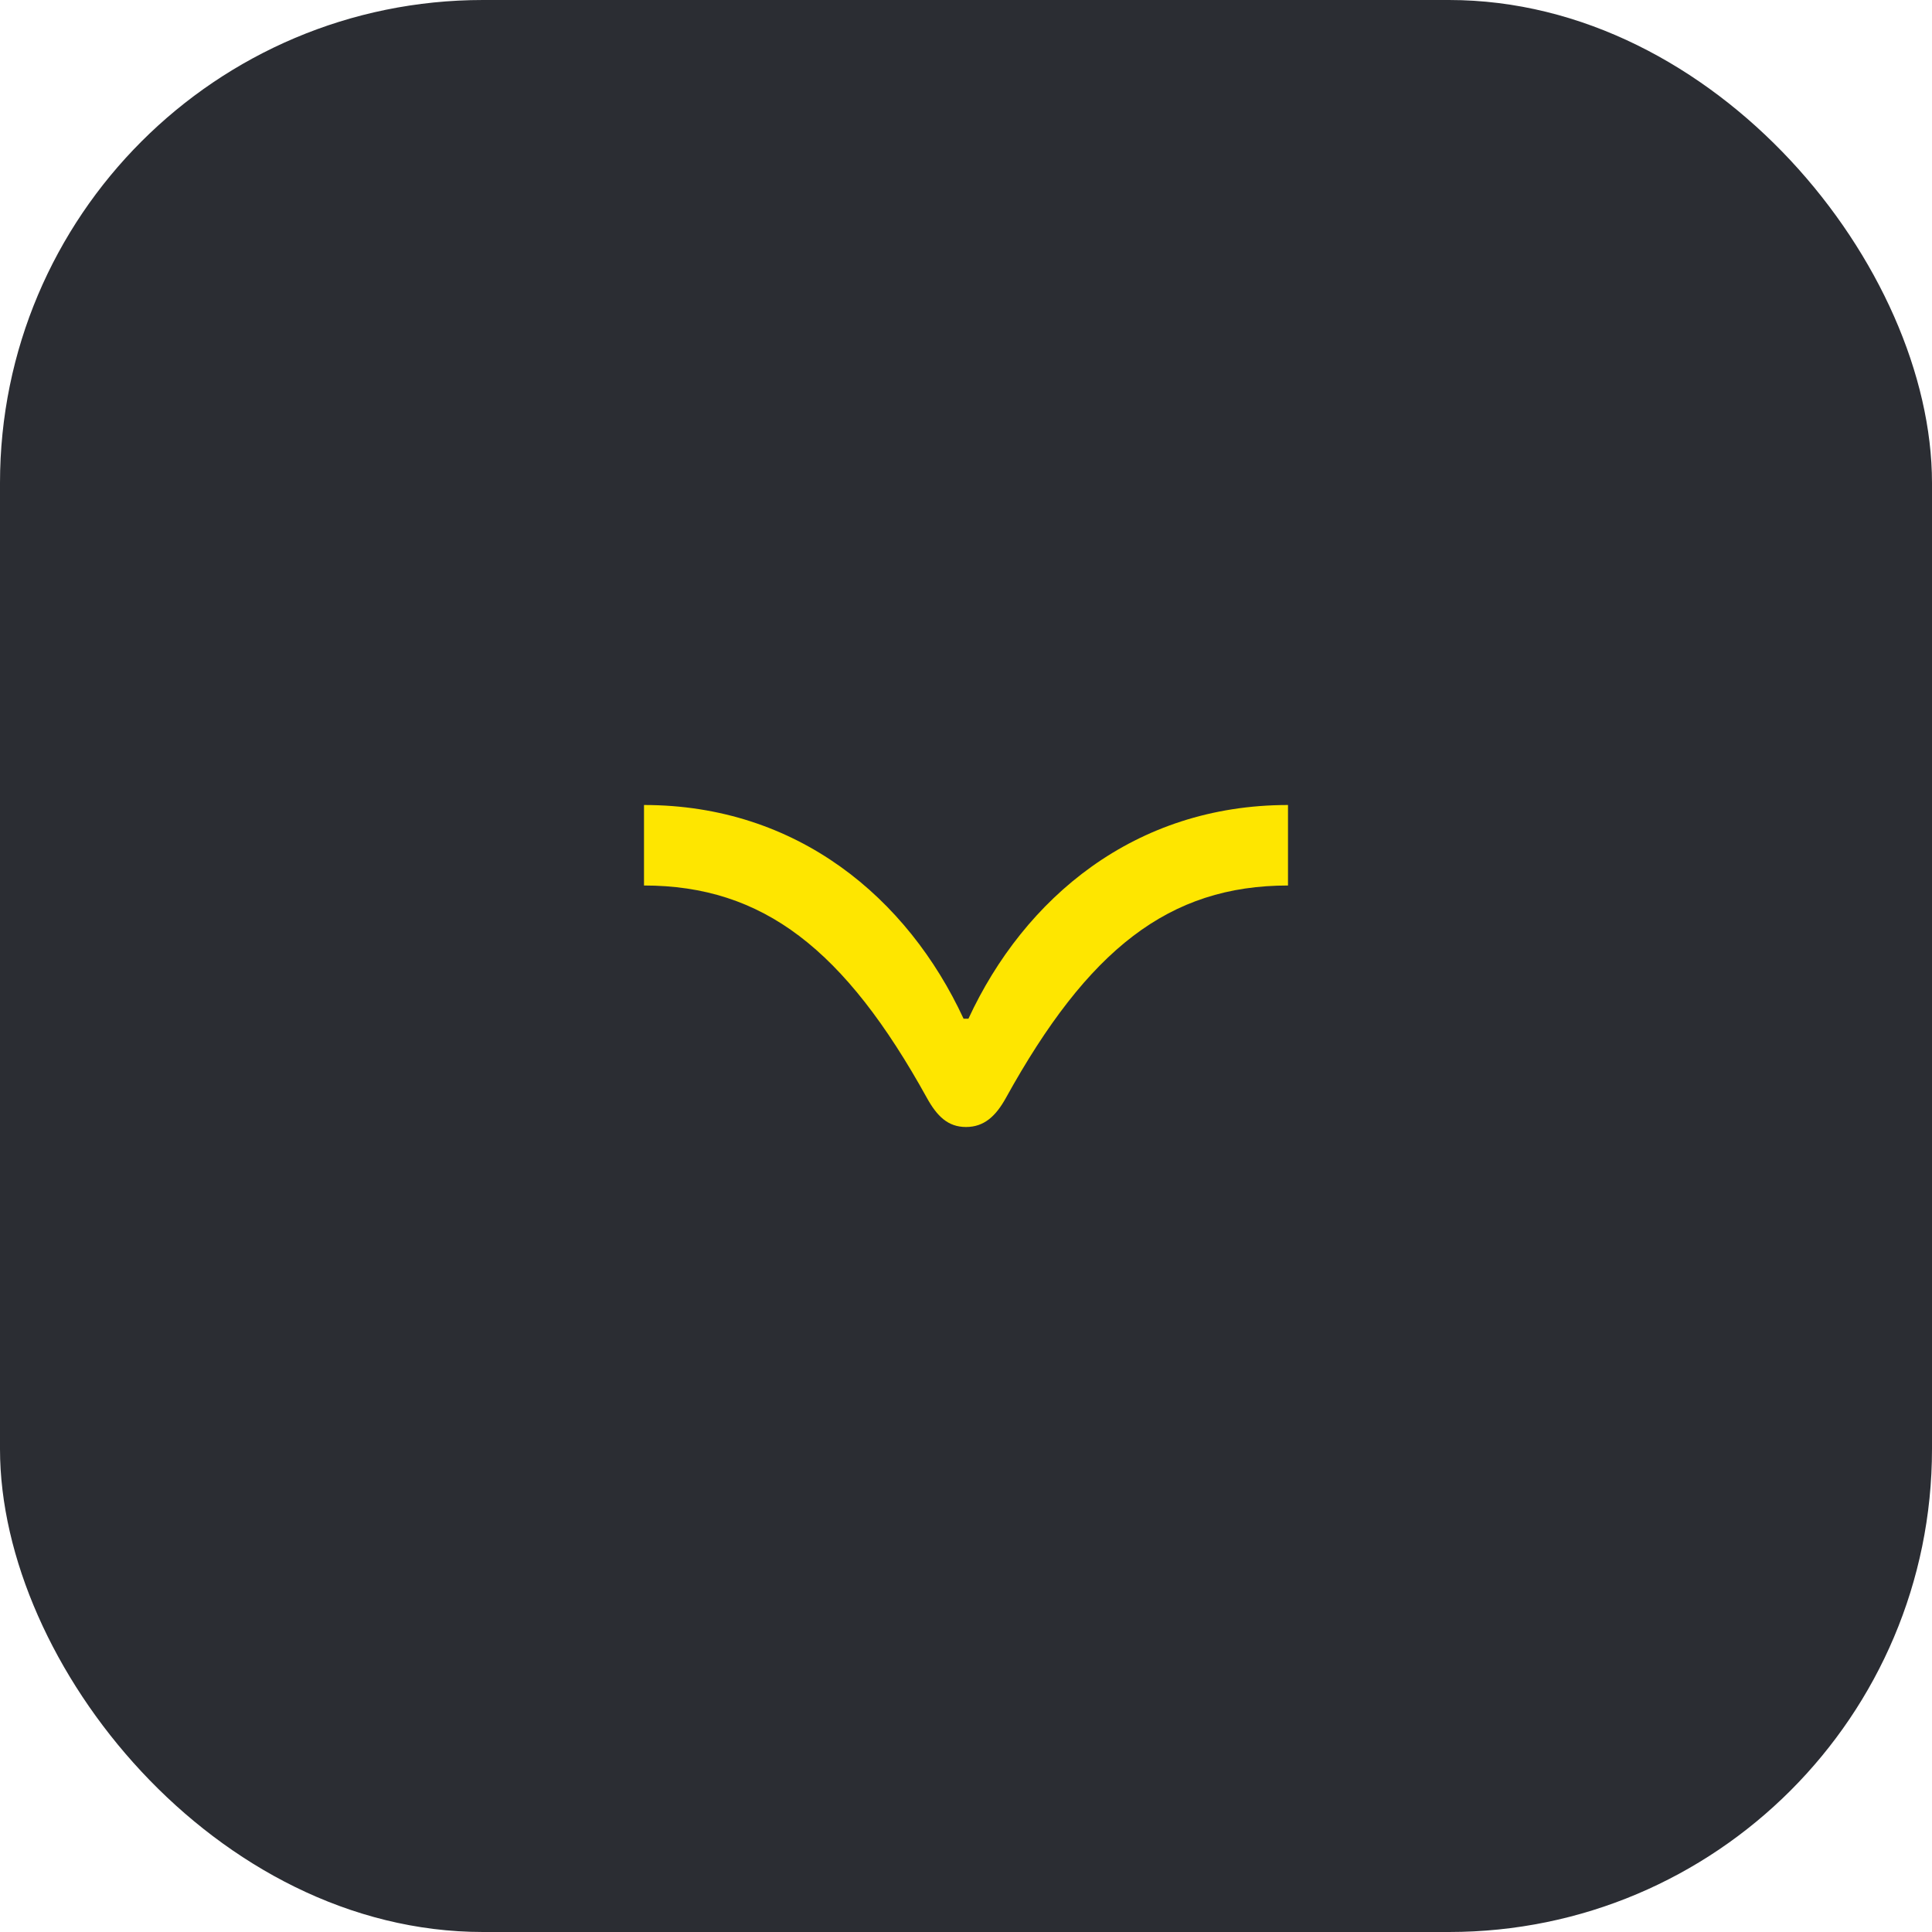 <svg width="48" height="48" viewBox="0 0 48 48" fill="none" xmlns="http://www.w3.org/2000/svg">
<rect width="48" height="48" rx="12" fill="#2B2D33"/>
<path d="M24.06 25.31H23.94C22.55 22.31 19.81 20 16 20V22C18.96 22 20.99 23.59 23.03 27.28C23.28 27.73 23.55 28 24 28C24.45 28 24.74 27.73 24.99 27.28C27.03 23.59 29.04 22 32 22V20C28.19 20 25.45 22.31 24.06 25.31Z" fill="#FEE600"/>
</svg>
